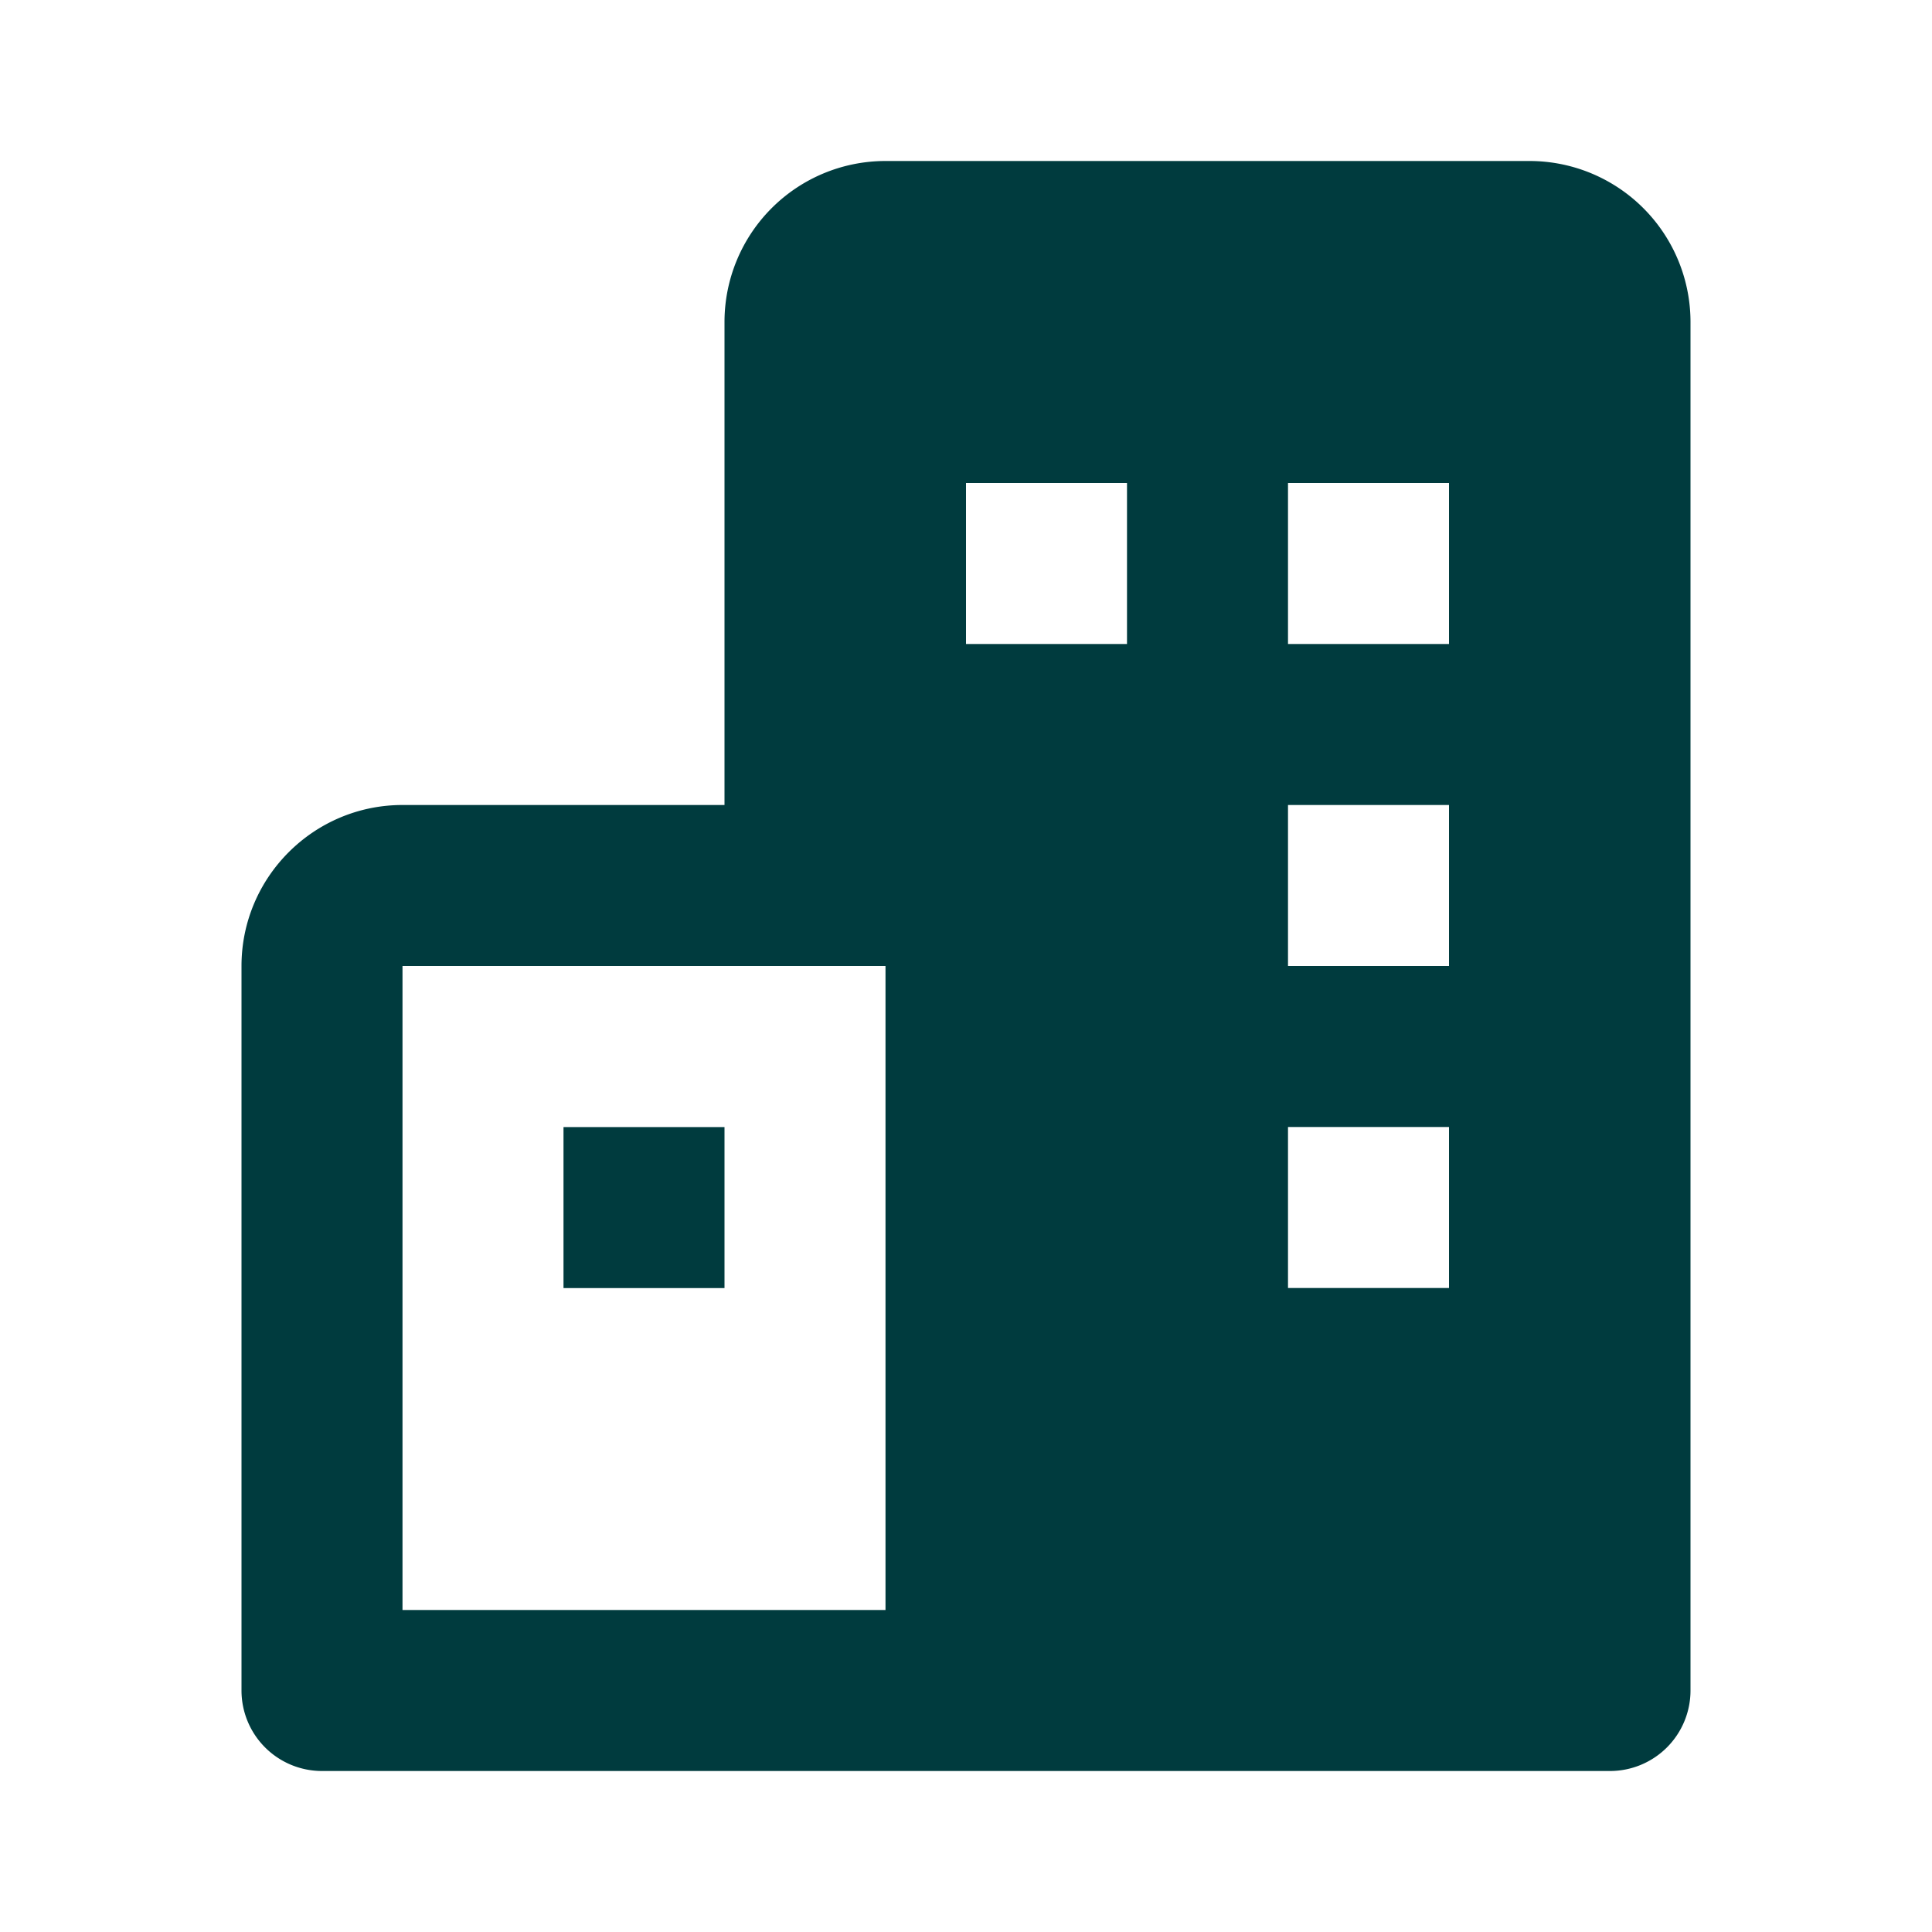 <svg xmlns='http://www.w3.org/2000/svg'  viewBox='0 0 24 24' fill='#003b3e' width='24' height='24'><path d="M7 14.001h2v2H7z"></path><path d="M19 2h-8a2 2 0 0 0-2 2v6H5c-1.103 0-2 .897-2 2v9a1 1 0 0 0 1 1h16a1 1 0 0 0 1-1V4a2 2 0 0 0-2-2zM5 20v-8h6v8H5zm9-12h-2V6h2v2zm4 8h-2v-2h2v2zm0-4h-2v-2h2v2zm0-4h-2V6h2v2z"></path></svg>